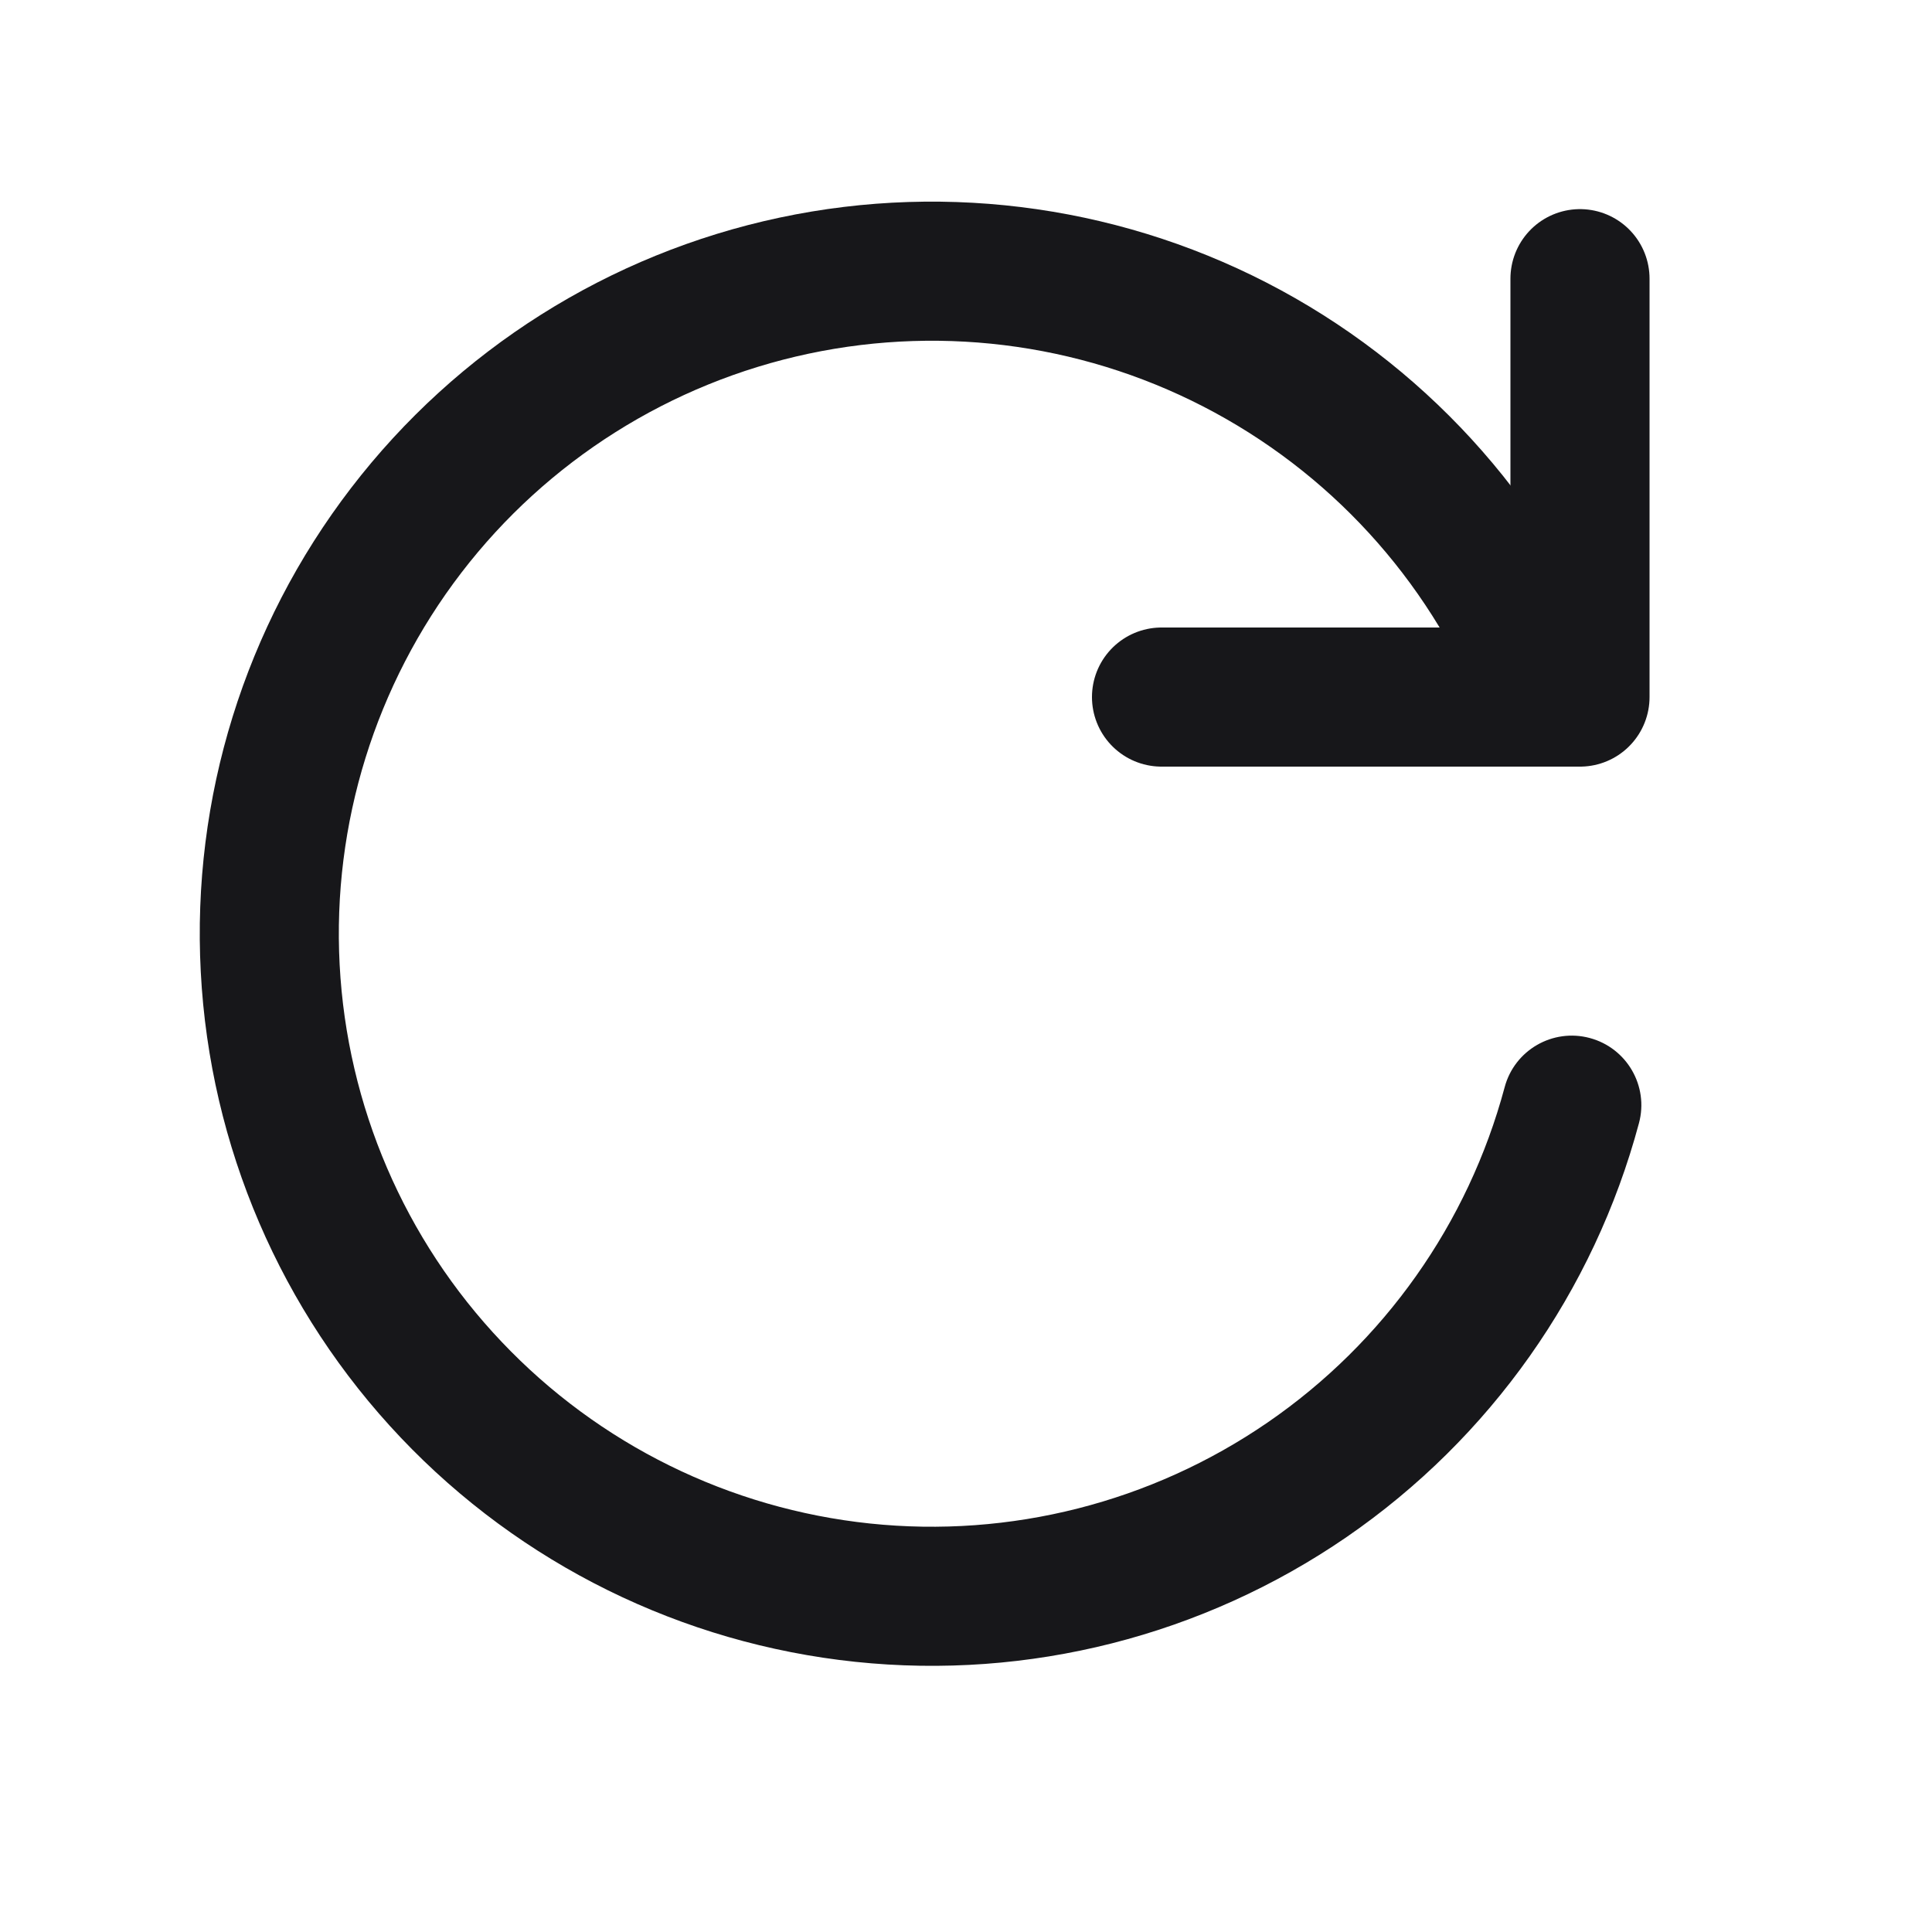 <svg width="25" height="25" viewBox="0 0 25 25" fill="none" xmlns="http://www.w3.org/2000/svg">
<path d="M21.208 14.534C21.337 14.054 21.052 13.561 20.572 13.432C20.092 13.303 19.598 13.588 19.47 14.069L20.339 14.301L21.208 14.534ZM16.914 19.148L16.404 18.406L16.914 19.148ZM11.162 20.609L11.256 19.714L11.256 19.714L11.162 20.609ZM5.839 17.984L5.186 18.603L5.839 17.984ZM3.496 12.531L4.395 12.484L4.395 12.484L3.496 12.531ZM5.256 6.863L5.97 7.411L5.256 6.863ZM10.275 3.697L10.088 2.816L10.088 2.816L10.275 3.697ZM16.149 4.548L15.719 5.339L16.149 4.548ZM20.339 14.301L19.47 14.069C18.997 15.833 17.91 17.371 16.404 18.406L16.914 19.148L17.424 19.89C19.282 18.612 20.624 16.713 21.208 14.534L20.339 14.301ZM16.914 19.148L16.404 18.406C14.898 19.441 13.073 19.905 11.256 19.714L11.162 20.609L11.068 21.504C13.311 21.74 15.565 21.167 17.424 19.89L16.914 19.148ZM11.162 20.609L11.256 19.714C9.439 19.523 7.749 18.69 6.492 17.364L5.839 17.984L5.186 18.603C6.739 20.24 8.824 21.268 11.068 21.504L11.162 20.609ZM5.839 17.984L6.492 17.364C5.234 16.039 4.491 14.309 4.395 12.484L3.496 12.531L2.598 12.578C2.716 14.831 3.634 16.967 5.186 18.603L5.839 17.984ZM3.496 12.531L4.395 12.484C4.299 10.66 4.858 8.861 5.97 7.411L5.256 6.863L4.542 6.316C3.169 8.105 2.479 10.326 2.598 12.578L3.496 12.531ZM5.256 6.863L5.97 7.411C7.082 5.962 8.675 4.957 10.462 4.577L10.275 3.697L10.088 2.816C7.882 3.285 5.915 4.526 4.542 6.316L5.256 6.863ZM10.275 3.697L10.462 4.577C12.249 4.197 14.114 4.467 15.719 5.339L16.149 4.548L16.578 3.757C14.596 2.681 12.294 2.347 10.088 2.816L10.275 3.697ZM16.149 4.548L15.719 5.339C17.325 6.211 18.567 7.627 19.221 9.333L20.062 9.01L20.902 8.688C20.093 6.582 18.56 4.834 16.578 3.757L16.149 4.548Z" fill="#17171A"/>
<path d="M20.445 3.606V9.02H15.03" stroke="#17171A" stroke-width="1.8" stroke-linecap="round" stroke-linejoin="round"/>
</svg>
